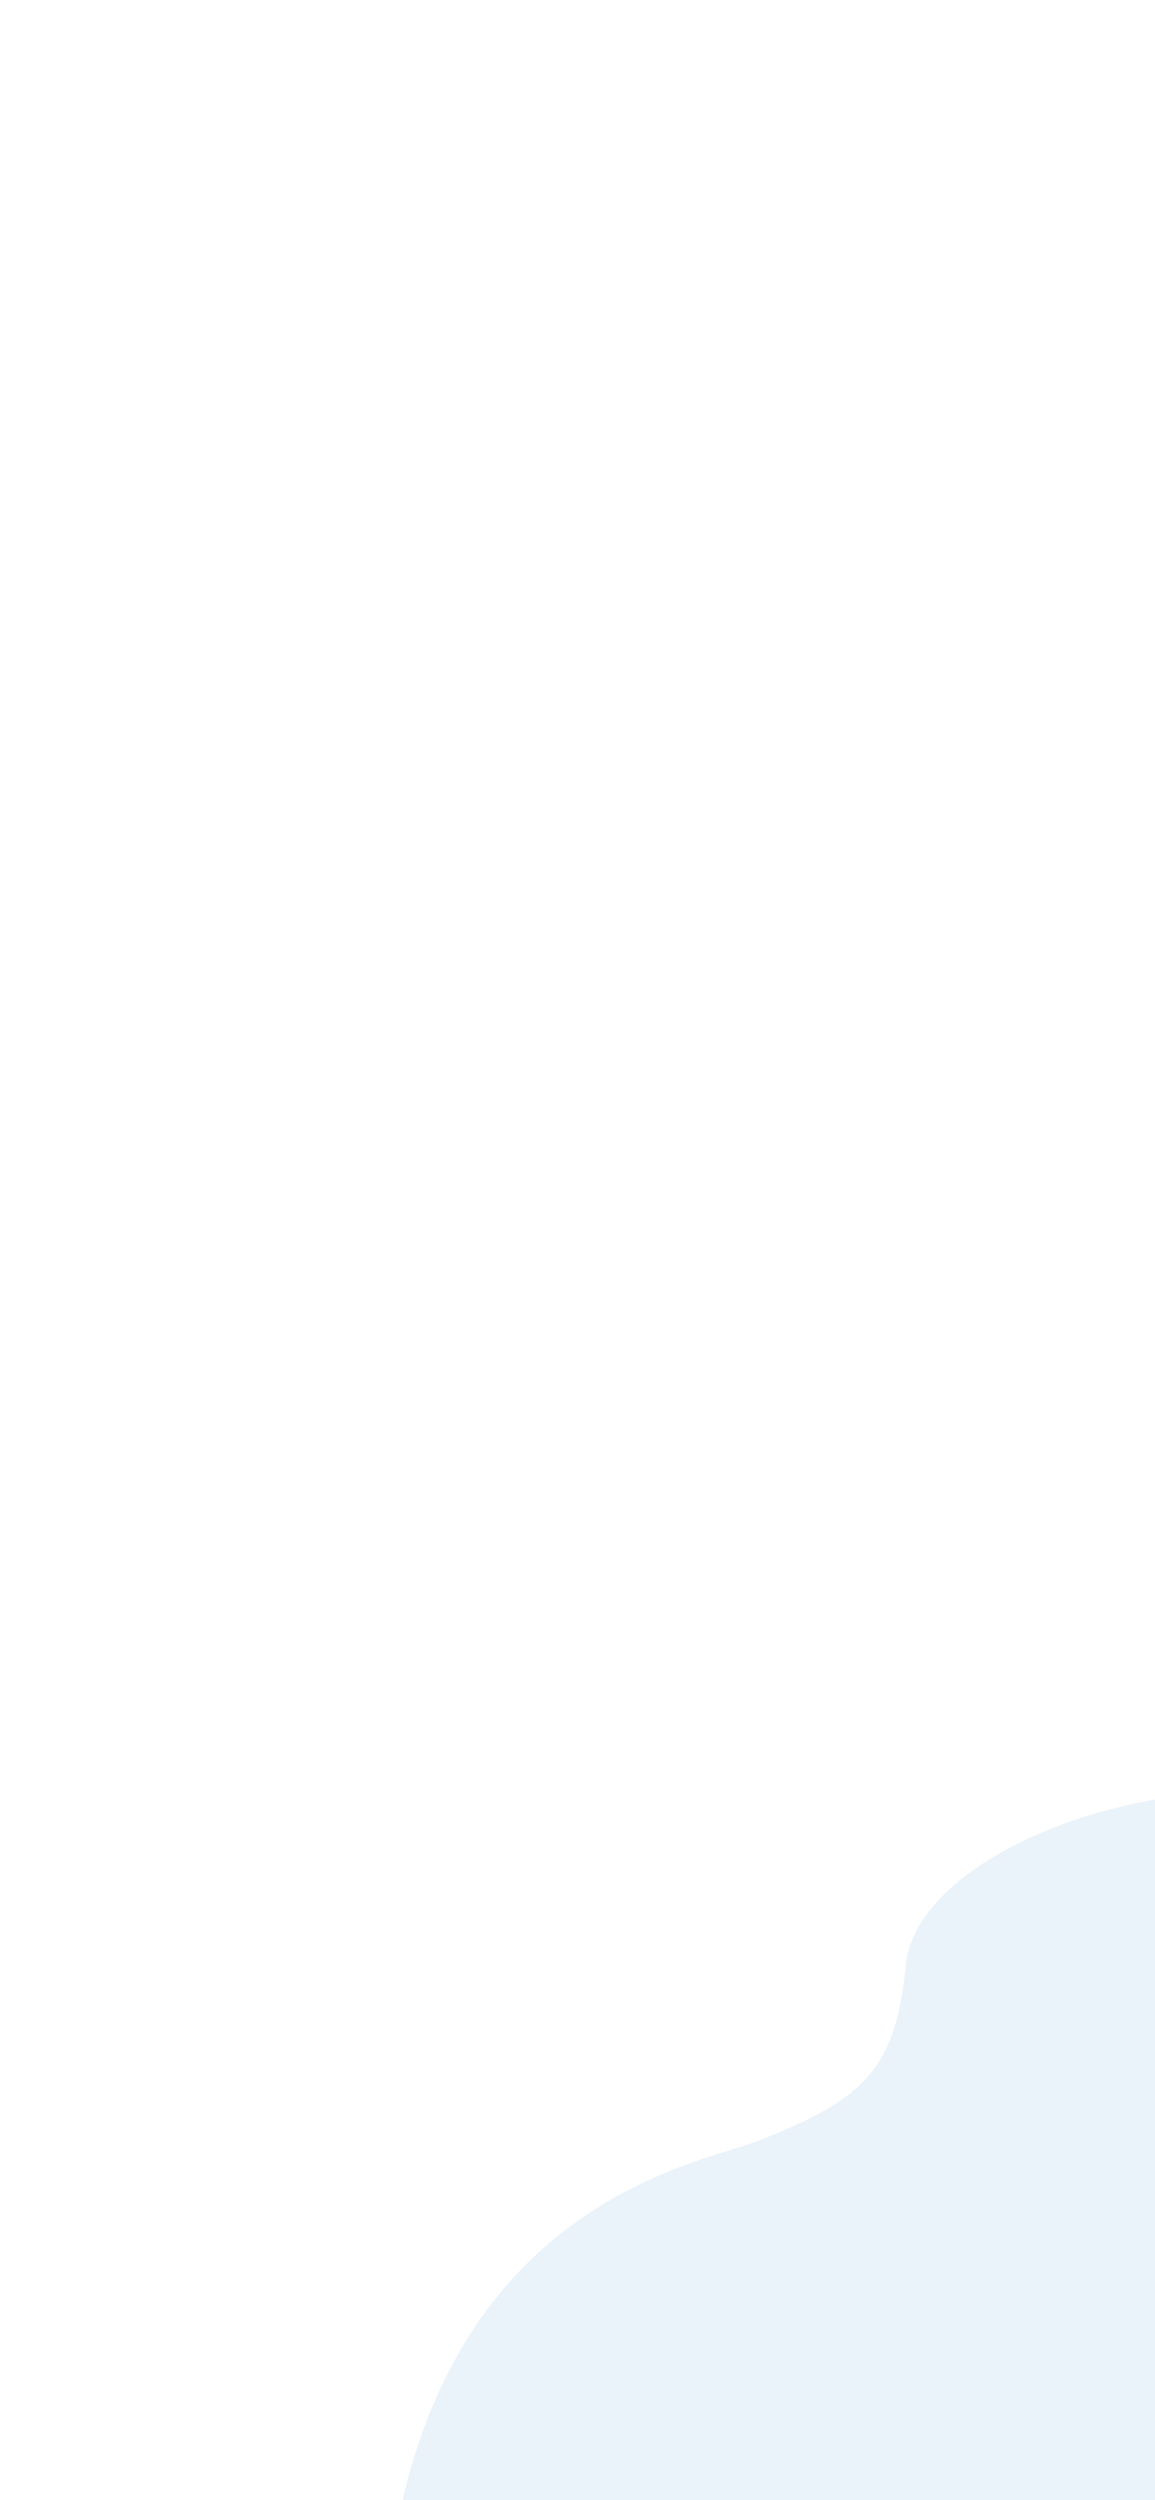 <svg width="390" height="844" viewBox="0 0 390 844" fill="none" xmlns="http://www.w3.org/2000/svg">
<rect x="0" y="0" width="390" height="844" fill="#333333" stroke="none"/>
<g clip-path="url(#clip0_641_8704)">
<rect width="390" height="844" fill="white"/>
<path d="M640.498 955.146C673.856 901.165 680.035 819.704 642.697 744.041C578.332 613.608 437.565 599.704 392.271 607.117C346.974 614.531 308.36 637.683 305.889 663.355C302.429 699.286 291.034 708.839 256.129 722.68C237.259 730.163 157.445 742.014 134.916 848.633C117.982 928.775 172.347 1063.02 280.326 1116.34L640.499 955.143L640.498 955.146Z" fill="#EBF3FA"/>
<path d="M640.498 955.146C673.856 901.165 680.035 819.704 642.697 744.041C578.332 613.608 437.565 599.704 392.271 607.117C346.974 614.531 308.36 637.683 305.889 663.355C302.429 699.286 291.034 708.839 256.129 722.68C237.259 730.163 157.445 742.014 134.916 848.633C117.982 928.775 172.347 1063.02 280.326 1116.34L640.499 955.143L640.498 955.146Z" fill="#EBF3FA"/>
</g>
<defs>
<clipPath id="clip0_641_8704">
<rect width="390" height="844" fill="white"/>
</clipPath>
</defs>
</svg>
